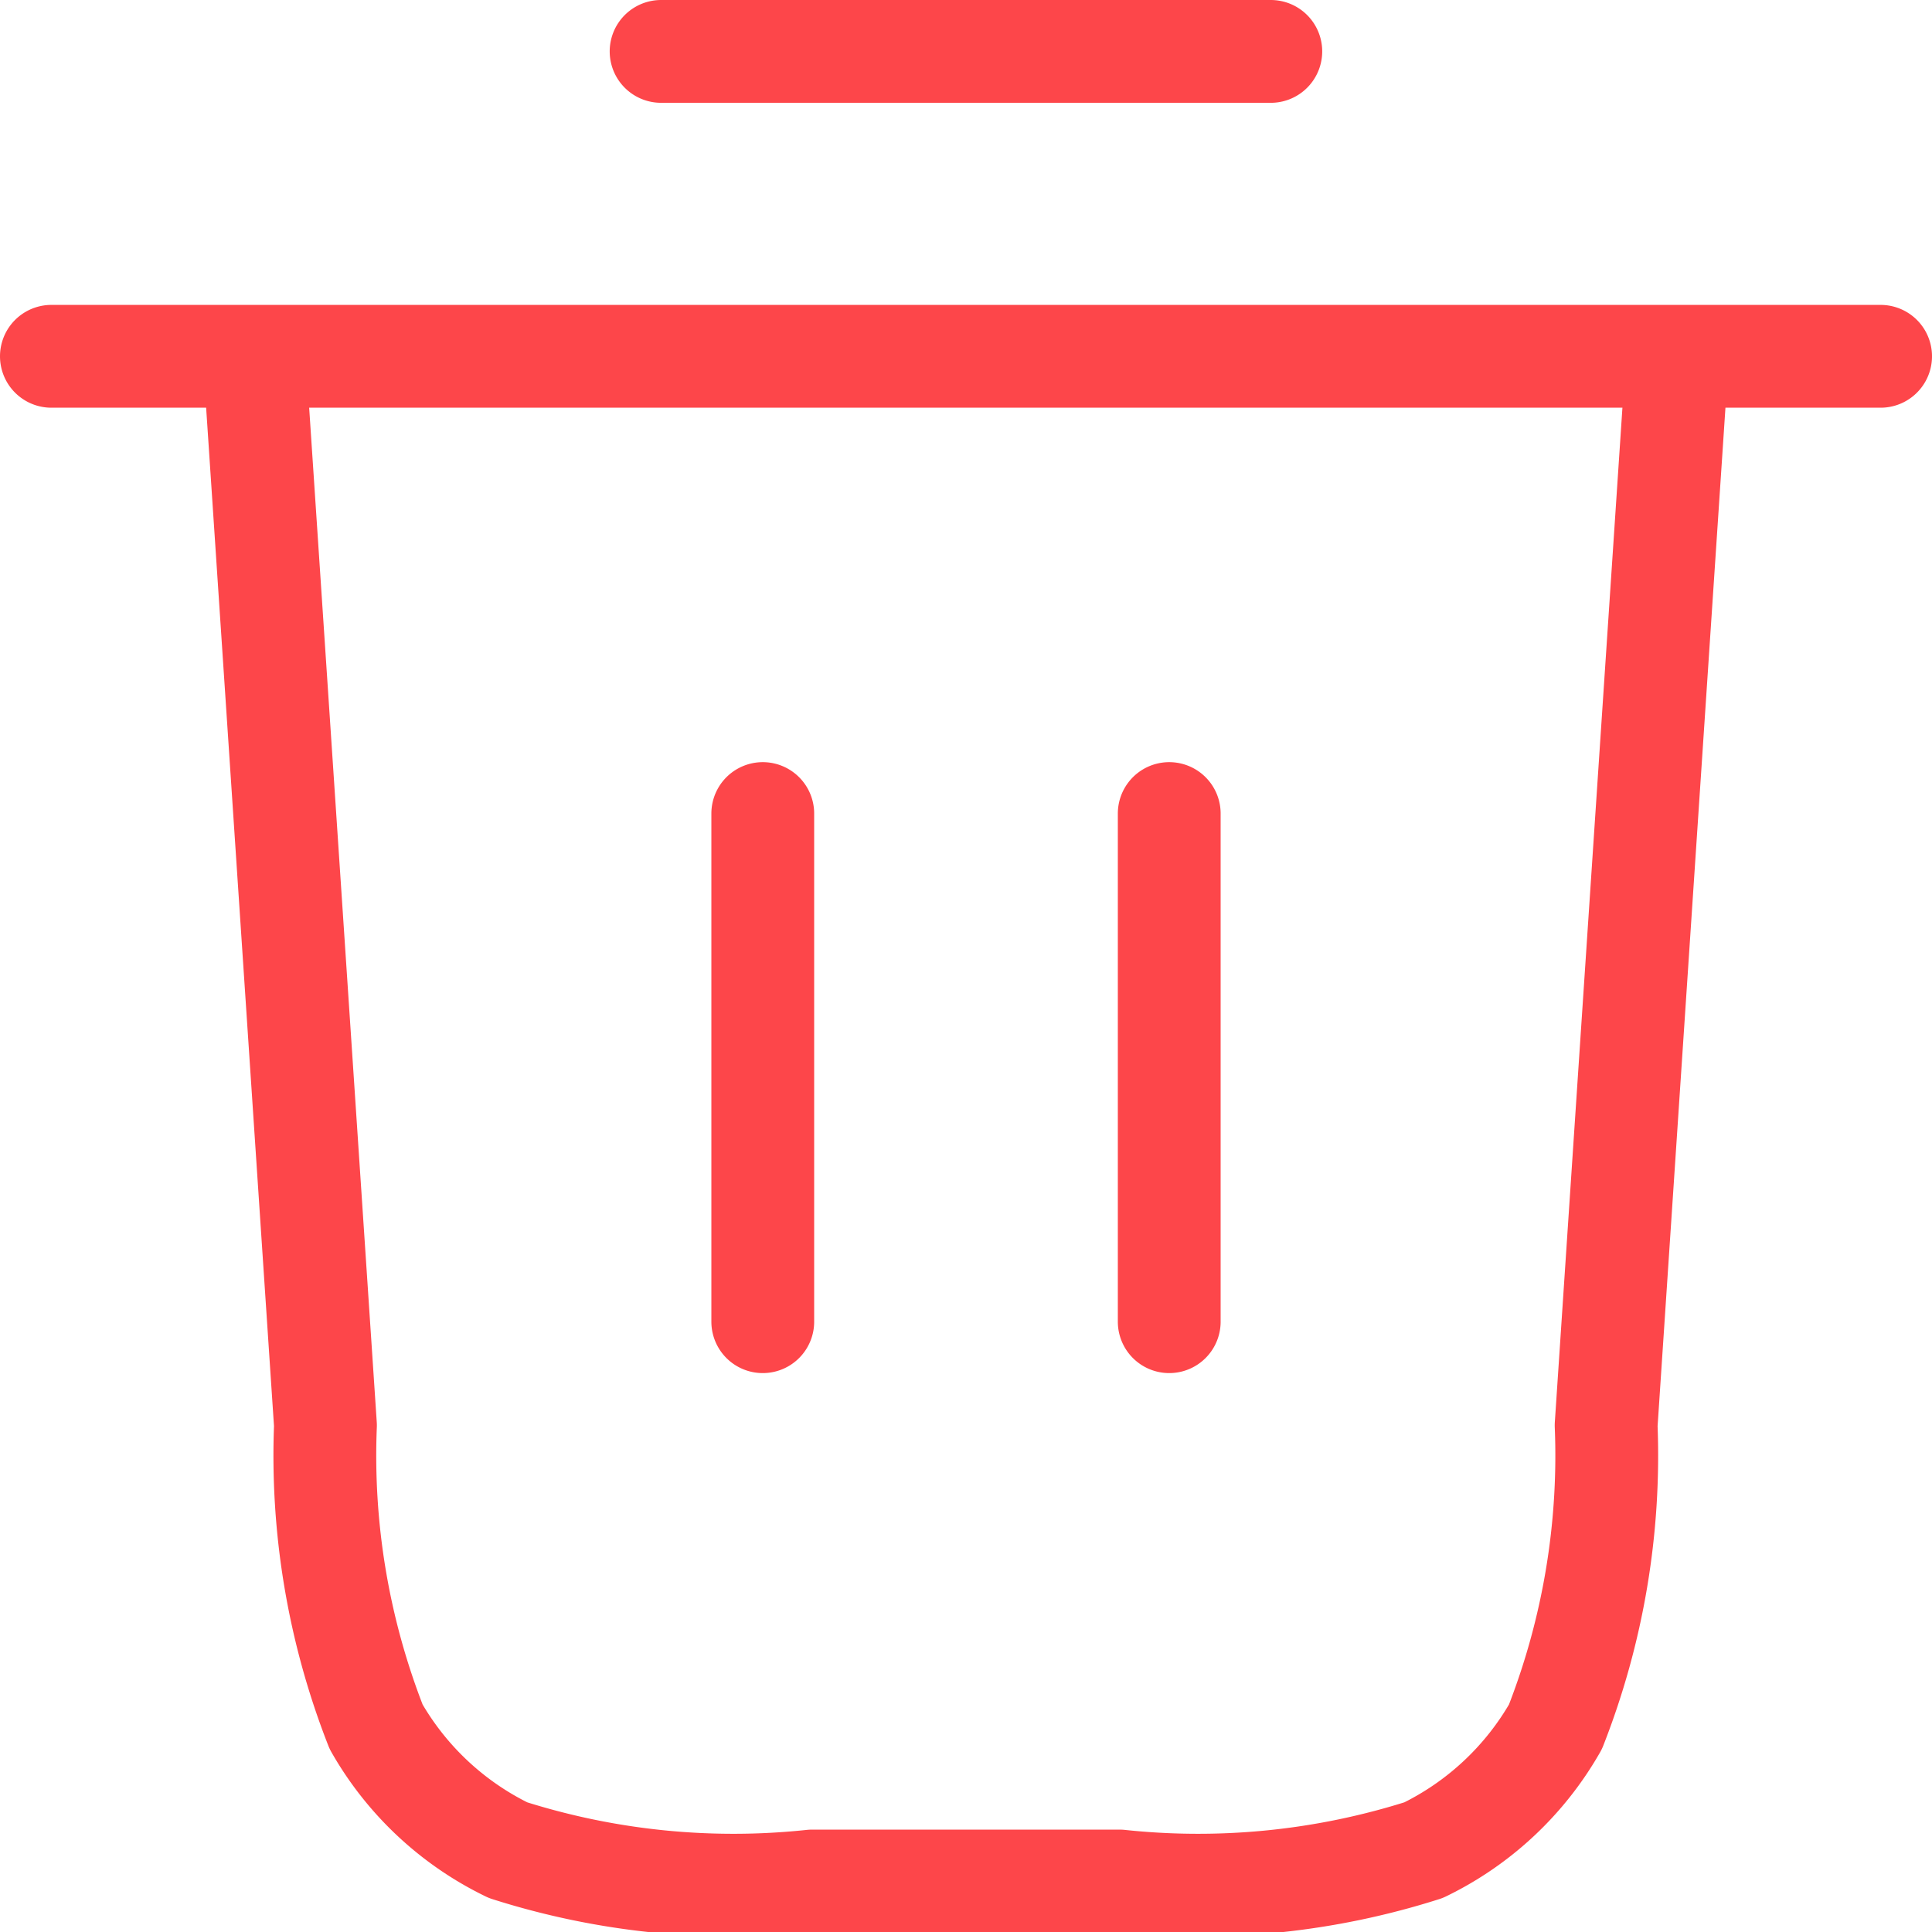 <svg xmlns="http://www.w3.org/2000/svg" width="18.794" height="18.794" viewBox="0 0 18.794 18.794">
  <path id="ico_delete" d="M8.931,3h5.931M3,5.966H20.794m-1.977,0-.693,10.4a7.224,7.224,0,0,1-.493,2.932,2.966,2.966,0,0,1-1.283,1.2,7.226,7.226,0,0,1-2.958.3H10.4a7.225,7.225,0,0,1-2.958-.3,2.966,2.966,0,0,1-1.283-1.2,7.225,7.225,0,0,1-.493-2.932l-.693-10.4M9.92,10.414v4.943m3.954-4.943v4.943" transform="translate(-2.5 -2.5)" fill="none" stroke="#fd464a" stroke-linecap="round" stroke-linejoin="round" stroke-width="1"/>
</svg>

